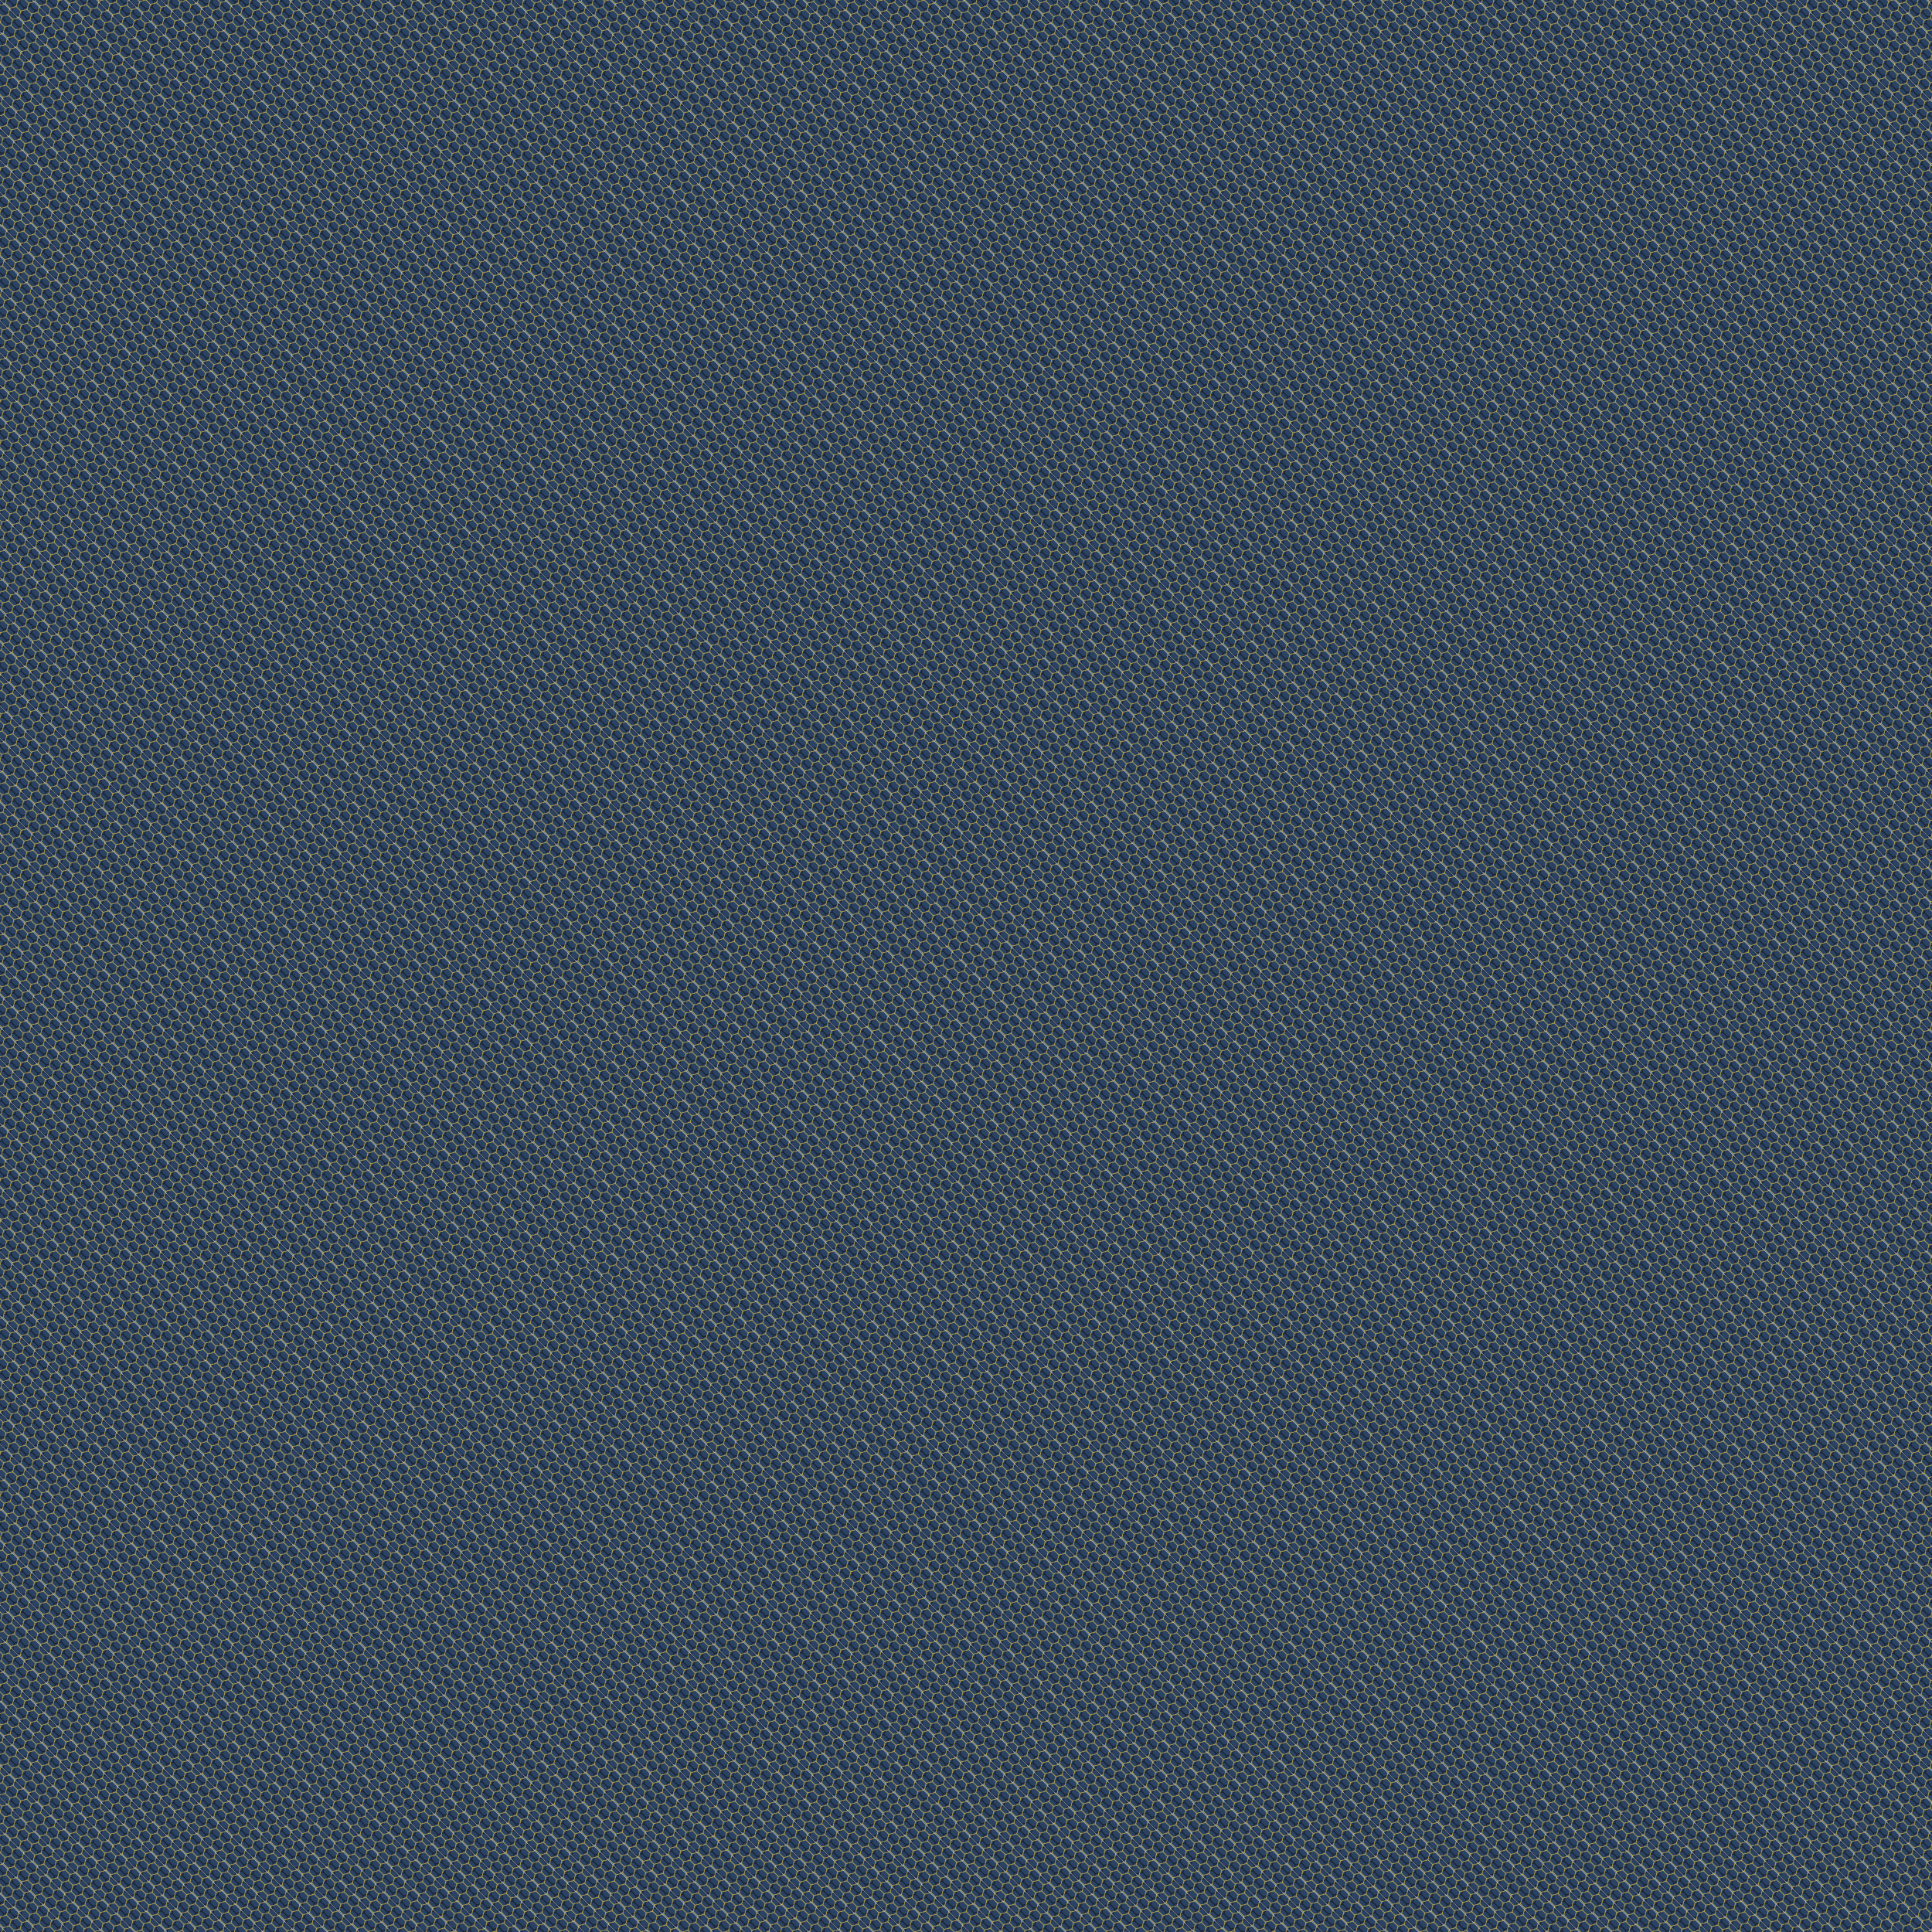 <?xml version="1.0" standalone="no"?>
<svg xmlns="http://www.w3.org/2000/svg" xmlns:xlink="http://www.w3.org/1999/xlink" height="4000px" width="4000px">
  <defs>
    <pattern id="doodad" width="46.19" height="40" viewBox="0 0 34.641 30" patternUnits="userSpaceOnUse" patternTransform="rotate(135)">
      <rect width="100%" height="100%" fill="rgba(42, 67, 101,1)"/>
      <path d="M-20-20h200v200h-200M33.77 25.5L25.98 21L18.19 25.5L18.19 34.5L25.98 39L33.77 34.5zM16.45 25.5L8.66 21L0.87 25.5L0.87 34.5L8.66 39L16.45 34.5zM7.79 10.5L0 6L-7.79 10.5L-7.79 19.5L0 24L7.79 19.5zM16.45-4.5L8.66-9L0.87-4.5L0.87 4.5L8.66 9L16.45 4.5zM33.77-4.5L25.98-9L18.19-4.5L18.19 4.5L25.98 9L33.77 4.5zM42.43 10.5L34.64 6L26.85 10.5L26.85 19.5L34.64 24L42.43 19.5zM25.11 10.5L17.32 6L9.53 10.5L9.53 19.5L17.32 24L25.11 19.5z" fill="rgba(26, 32, 44,1)"/>
      <path d="M-20-20h200v200h-200M24.21 25.25L15.98 20.5L7.75 25.25L7.75 34.75L15.98 39.5L24.21 34.75zM6.89 25.25L-1.34 20.5L-9.57 25.25L-9.57 34.75L-1.34 39.5L6.89 34.75zM-1.77 10.25L-10 5.5L-18.23 10.25L-18.23 19.75L-10 24.5L-1.77 19.75zM6.89-4.75L-1.34-9.5L-9.57-4.75L-9.57 4.75L-1.34 9.5L6.89 4.75zM24.21-4.75L15.98-9.5L7.75-4.75L7.75 4.75L15.98 9.5L24.21 4.75zM32.87 10.25L24.64 5.5L16.41 10.25L16.41 19.75L24.64 24.5L32.87 19.75zM41.53 25.25L33.3 20.5L25.07 25.25L25.07 34.75L33.3 39.5L41.53 34.75zM15.55 40.25L7.32 35.5L-0.91 40.25L-0.91 49.75L7.32 54.5L15.55 49.75zM-10.43 25.25L-18.66 20.5L-26.89 25.25L-26.89 34.75L-18.66 39.5L-10.43 34.75zM-10.43-4.75L-18.66-9.5L-26.89-4.75L-26.89 4.75L-18.66 9.5L-10.43 4.75zM15.55-19.75L7.32-24.5L-0.91-19.75L-0.91-10.25L7.32-5.5L15.55-10.25zM41.53-4.75L33.3-9.5L25.07-4.75L25.07 4.75L33.3 9.5L41.53 4.75zM32.87 40.25L24.64 35.5L16.41 40.25L16.41 49.75L24.64 54.5L32.87 49.75zM-1.77 40.25L-10 35.5L-18.23 40.25L-18.23 49.75L-10 54.5L-1.77 49.75zM-19.09 10.25L-27.32 5.5L-35.55 10.25L-35.55 19.75L-27.32 24.5L-19.09 19.75zM-1.77-19.75L-10-24.5L-18.23-19.75L-18.23-10.25L-10-5.5L-1.77-10.25zM32.87-19.75L24.64-24.5L16.41-19.75L16.41-10.25L24.64-5.5L32.87-10.25zM50.19 10.25L41.96 5.5L33.73 10.25L33.73 19.75L41.96 24.5L50.19 19.75zM15.55 10.25L7.32 5.5L-0.91 10.25L-0.91 19.75L7.32 24.5L15.55 19.75z" fill="rgba(236, 201, 75,1)"/>
    </pattern>
  </defs>
  <rect fill="url(#doodad)" height="200%" width="200%"/>
</svg>

